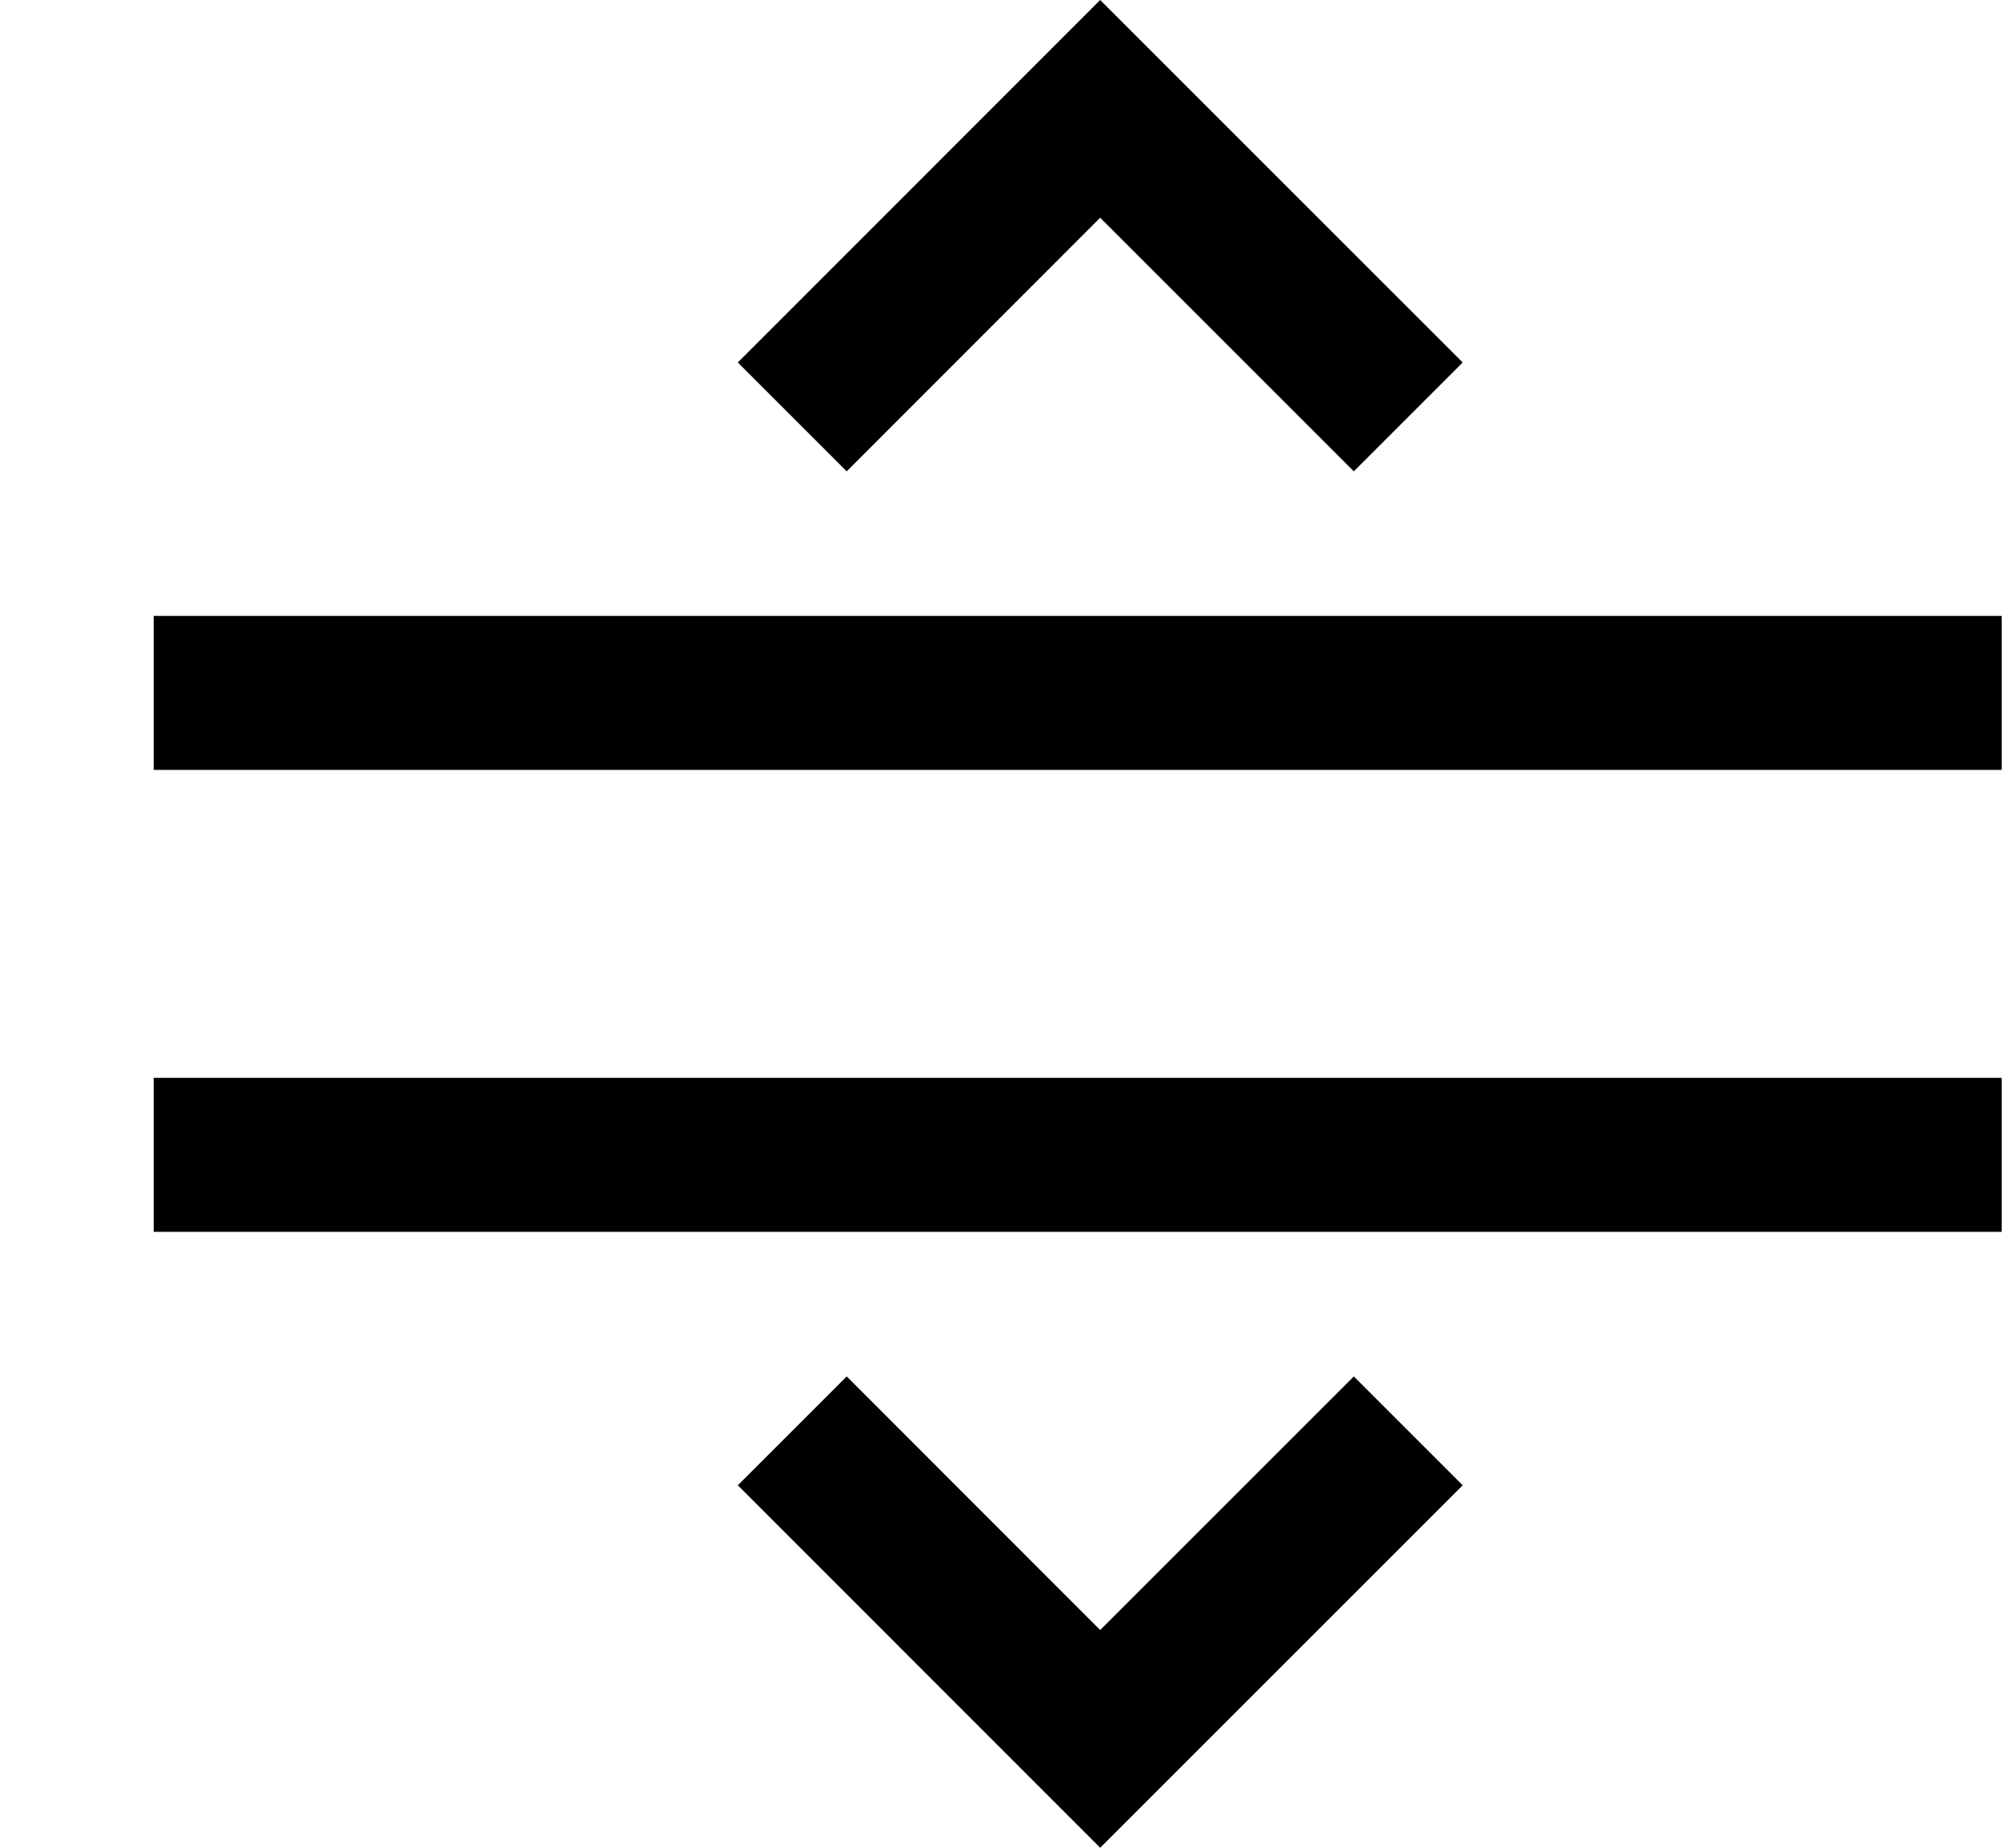 <svg width="13" height="12" viewBox="0 0 13 12" fill="none" xmlns="http://www.w3.org/2000/svg">
<path d="M0.998 5L12.998 5V4H0.998L0.998 5Z" fill="black"/>
<path d="M12.998 7L0.998 7L0.998 8L12.998 8V7Z" fill="black"/>
<path d="M4.791 2.354L5.498 3.061L7.144 1.414L8.791 3.061L9.498 2.354L7.144 0L4.791 2.354Z" fill="black"/>
<path d="M4.791 9.646L5.498 8.939L7.144 10.586L8.791 8.939L9.498 9.646L7.144 12L4.791 9.646Z" fill="black"/>
</svg>
